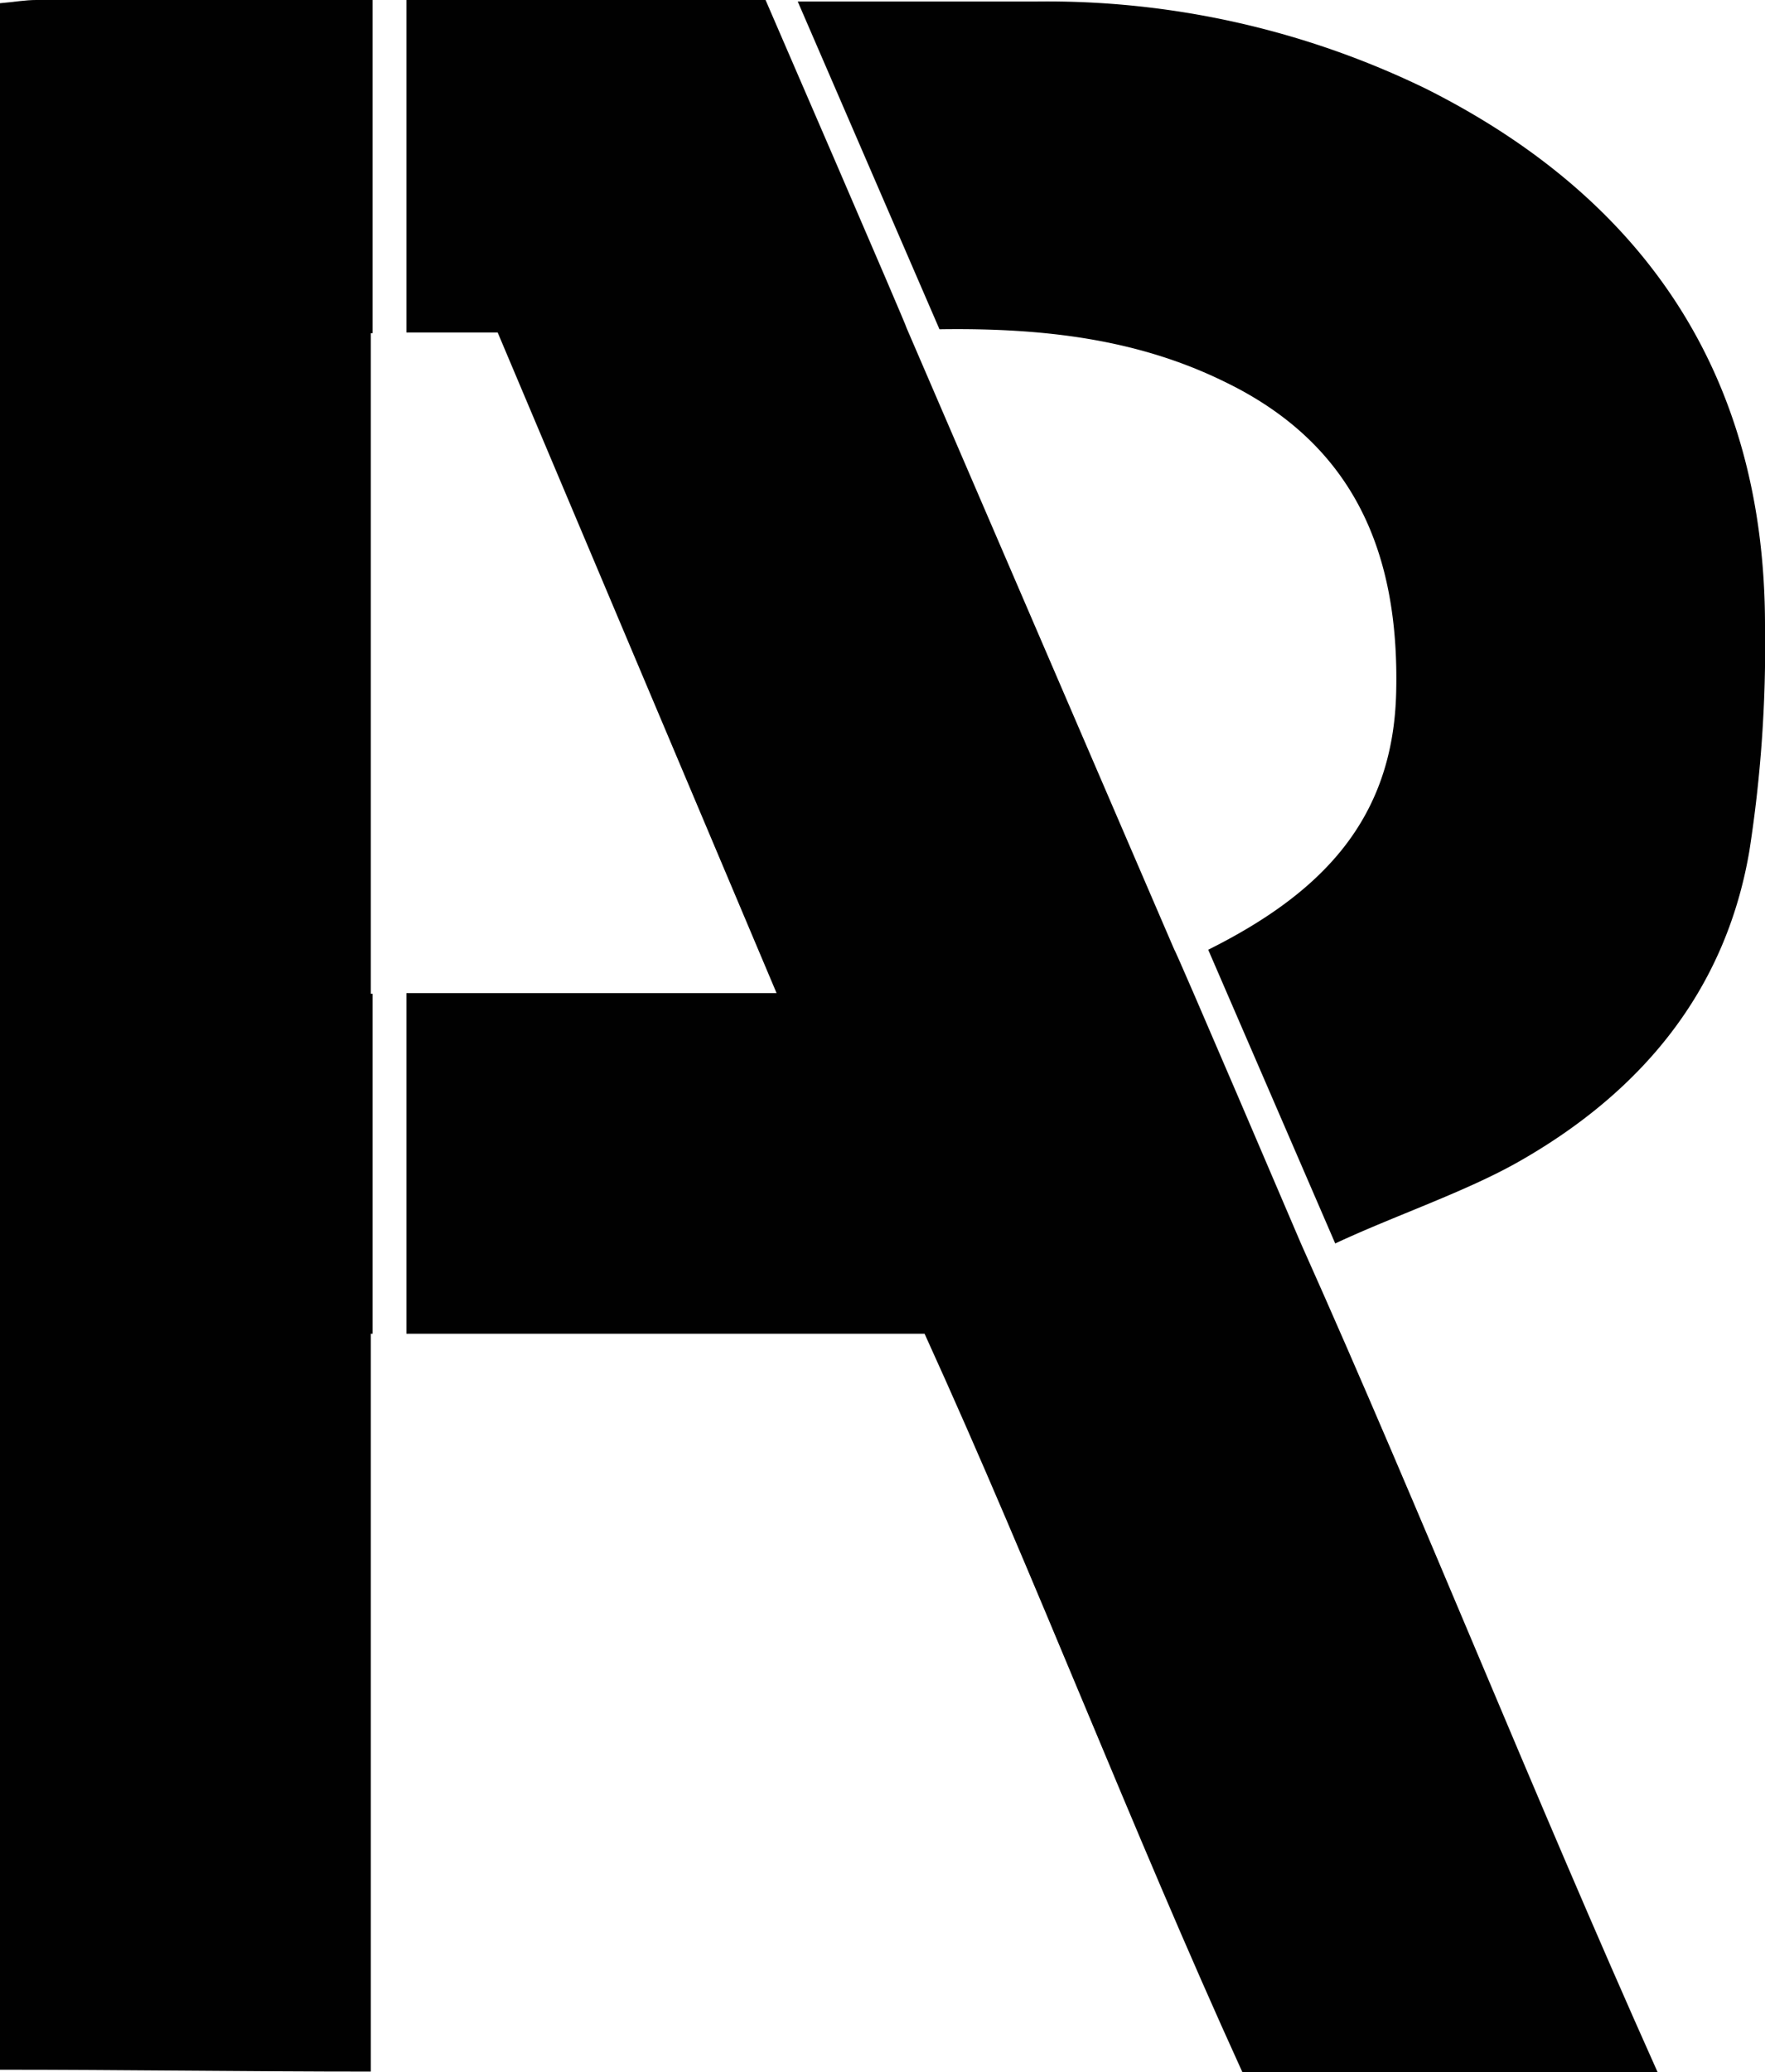 <svg id="Capa_1" data-name="Capa 1" xmlns="http://www.w3.org/2000/svg" viewBox="0 0 104.23 122.34"><defs><style>.cls-1{fill:#010101;}</style></defs><path class="cls-1" d="M21.9,58.67v-39H22V0H2.14C1.51,0,.88.11,0,.19v122c7.25,0,14.55.11,21.9.11V78.74H22V58.67Z"/><path class="cls-1" d="M76.82,73.4S69.39,56,69.35,56.07c-5.3-12.3-10.48-24.34-15.81-36.7C53.6,19.37,45.21,0,45.21,0H24V19.63h5.39c5.35,12.67,10.78,25.54,16.47,39H24V78.74h30.6c6.62,14.53,12.14,29.05,18.77,43.6H97.89C90.48,105.79,84.07,89.6,76.82,73.4Z"/><path class="cls-1" d="M103.31,50.22a78.63,78.63,0,0,0,.92-13.29c0-14.65-7-25.15-20-31.68A51.13,51.13,0,0,0,61.11.09h-14l8.37,19.35c6.16-.09,11.69.58,16.8,3.08C80,26.23,82.64,32.69,82.45,40.85c-.17,7.56-4.43,11.89-11.1,15.22l7.5,17.34c3.46-1.62,7.56-3,10.68-4.74C96.83,64.57,101.89,58.59,103.31,50.22Z"/></svg>